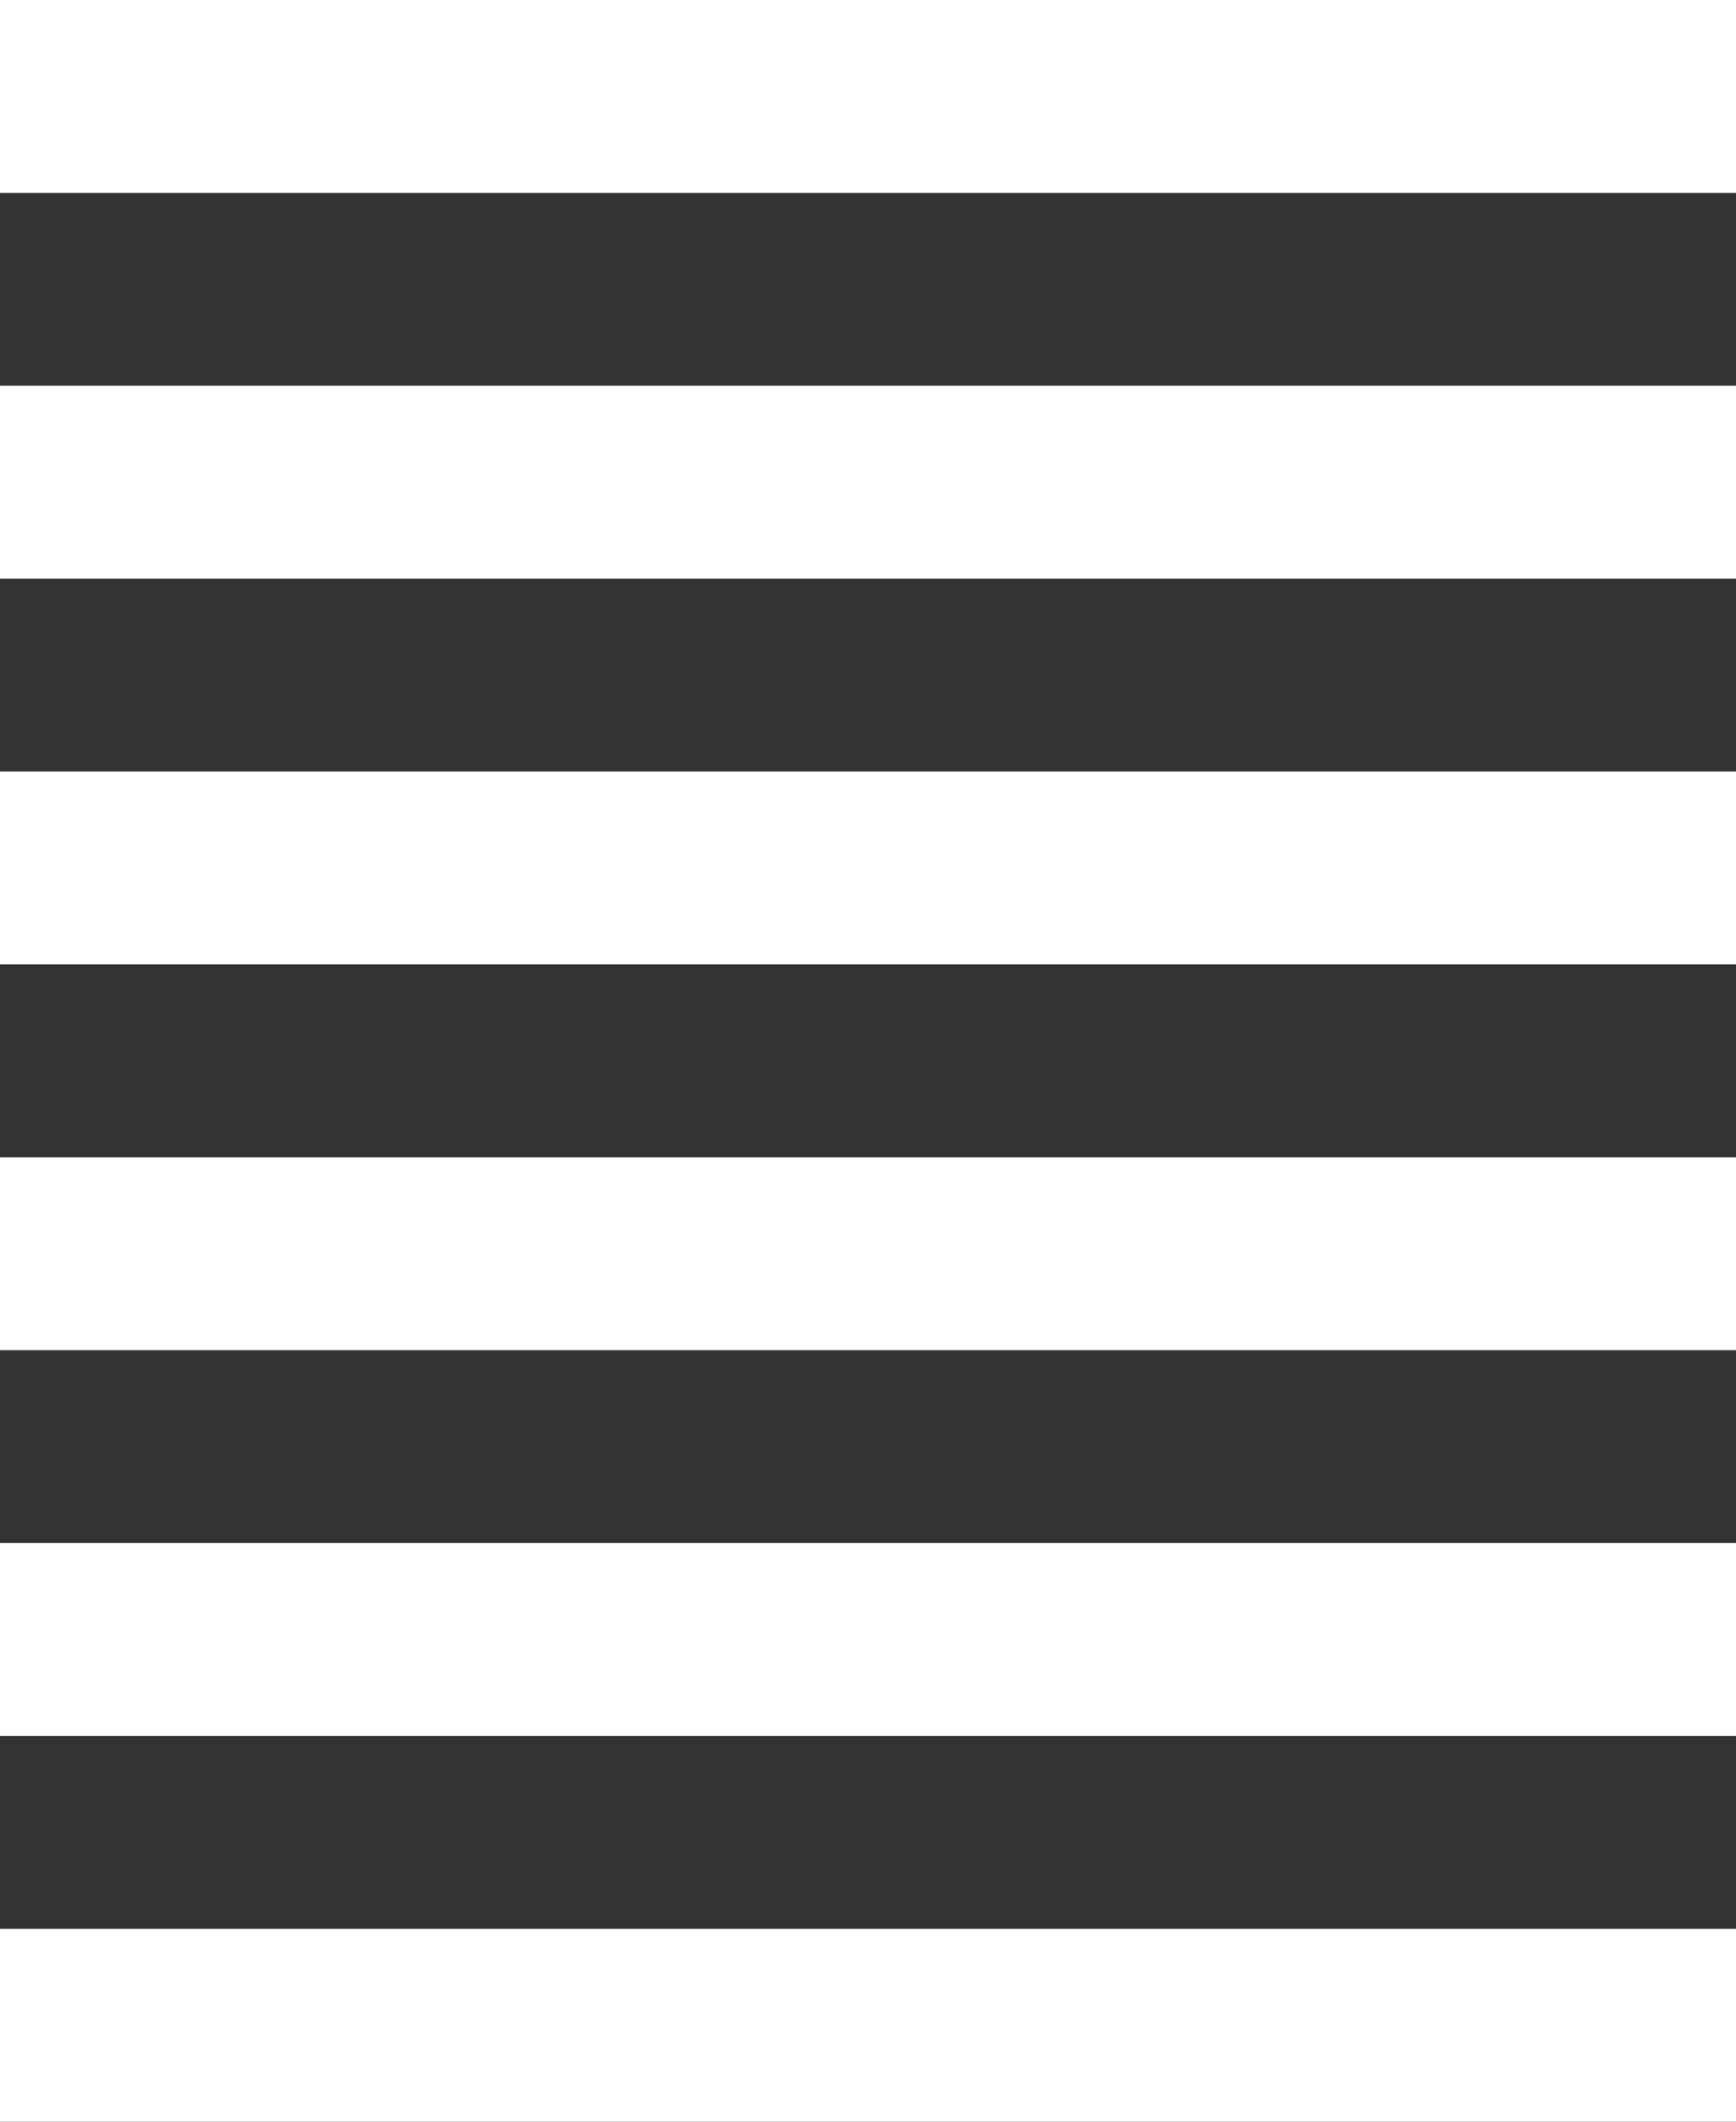 <svg width="90" height="110" viewBox="0 0 90 110" fill="none" xmlns="http://www.w3.org/2000/svg">
<rect x="0" y="0" width="90" height="110" fill="#333333" stroke="none"/>
<g clip-path="url(#clip0_1_353)">
<rect width="90" height="10" fill="white"/>
<rect y="20" width="90" height="10" fill="white"/>
<rect y="40" width="90" height="10" fill="white"/>
<rect y="60" width="90" height="10" fill="white"/>
<rect y="80" width="90" height="10" fill="white"/>
<rect y="100" width="90" height="10" fill="white"/>
</g>
<defs>
<clipPath id="clip0_1_353">
<rect width="90" height="110" fill="white"/>
</clipPath>
</defs>
</svg>
